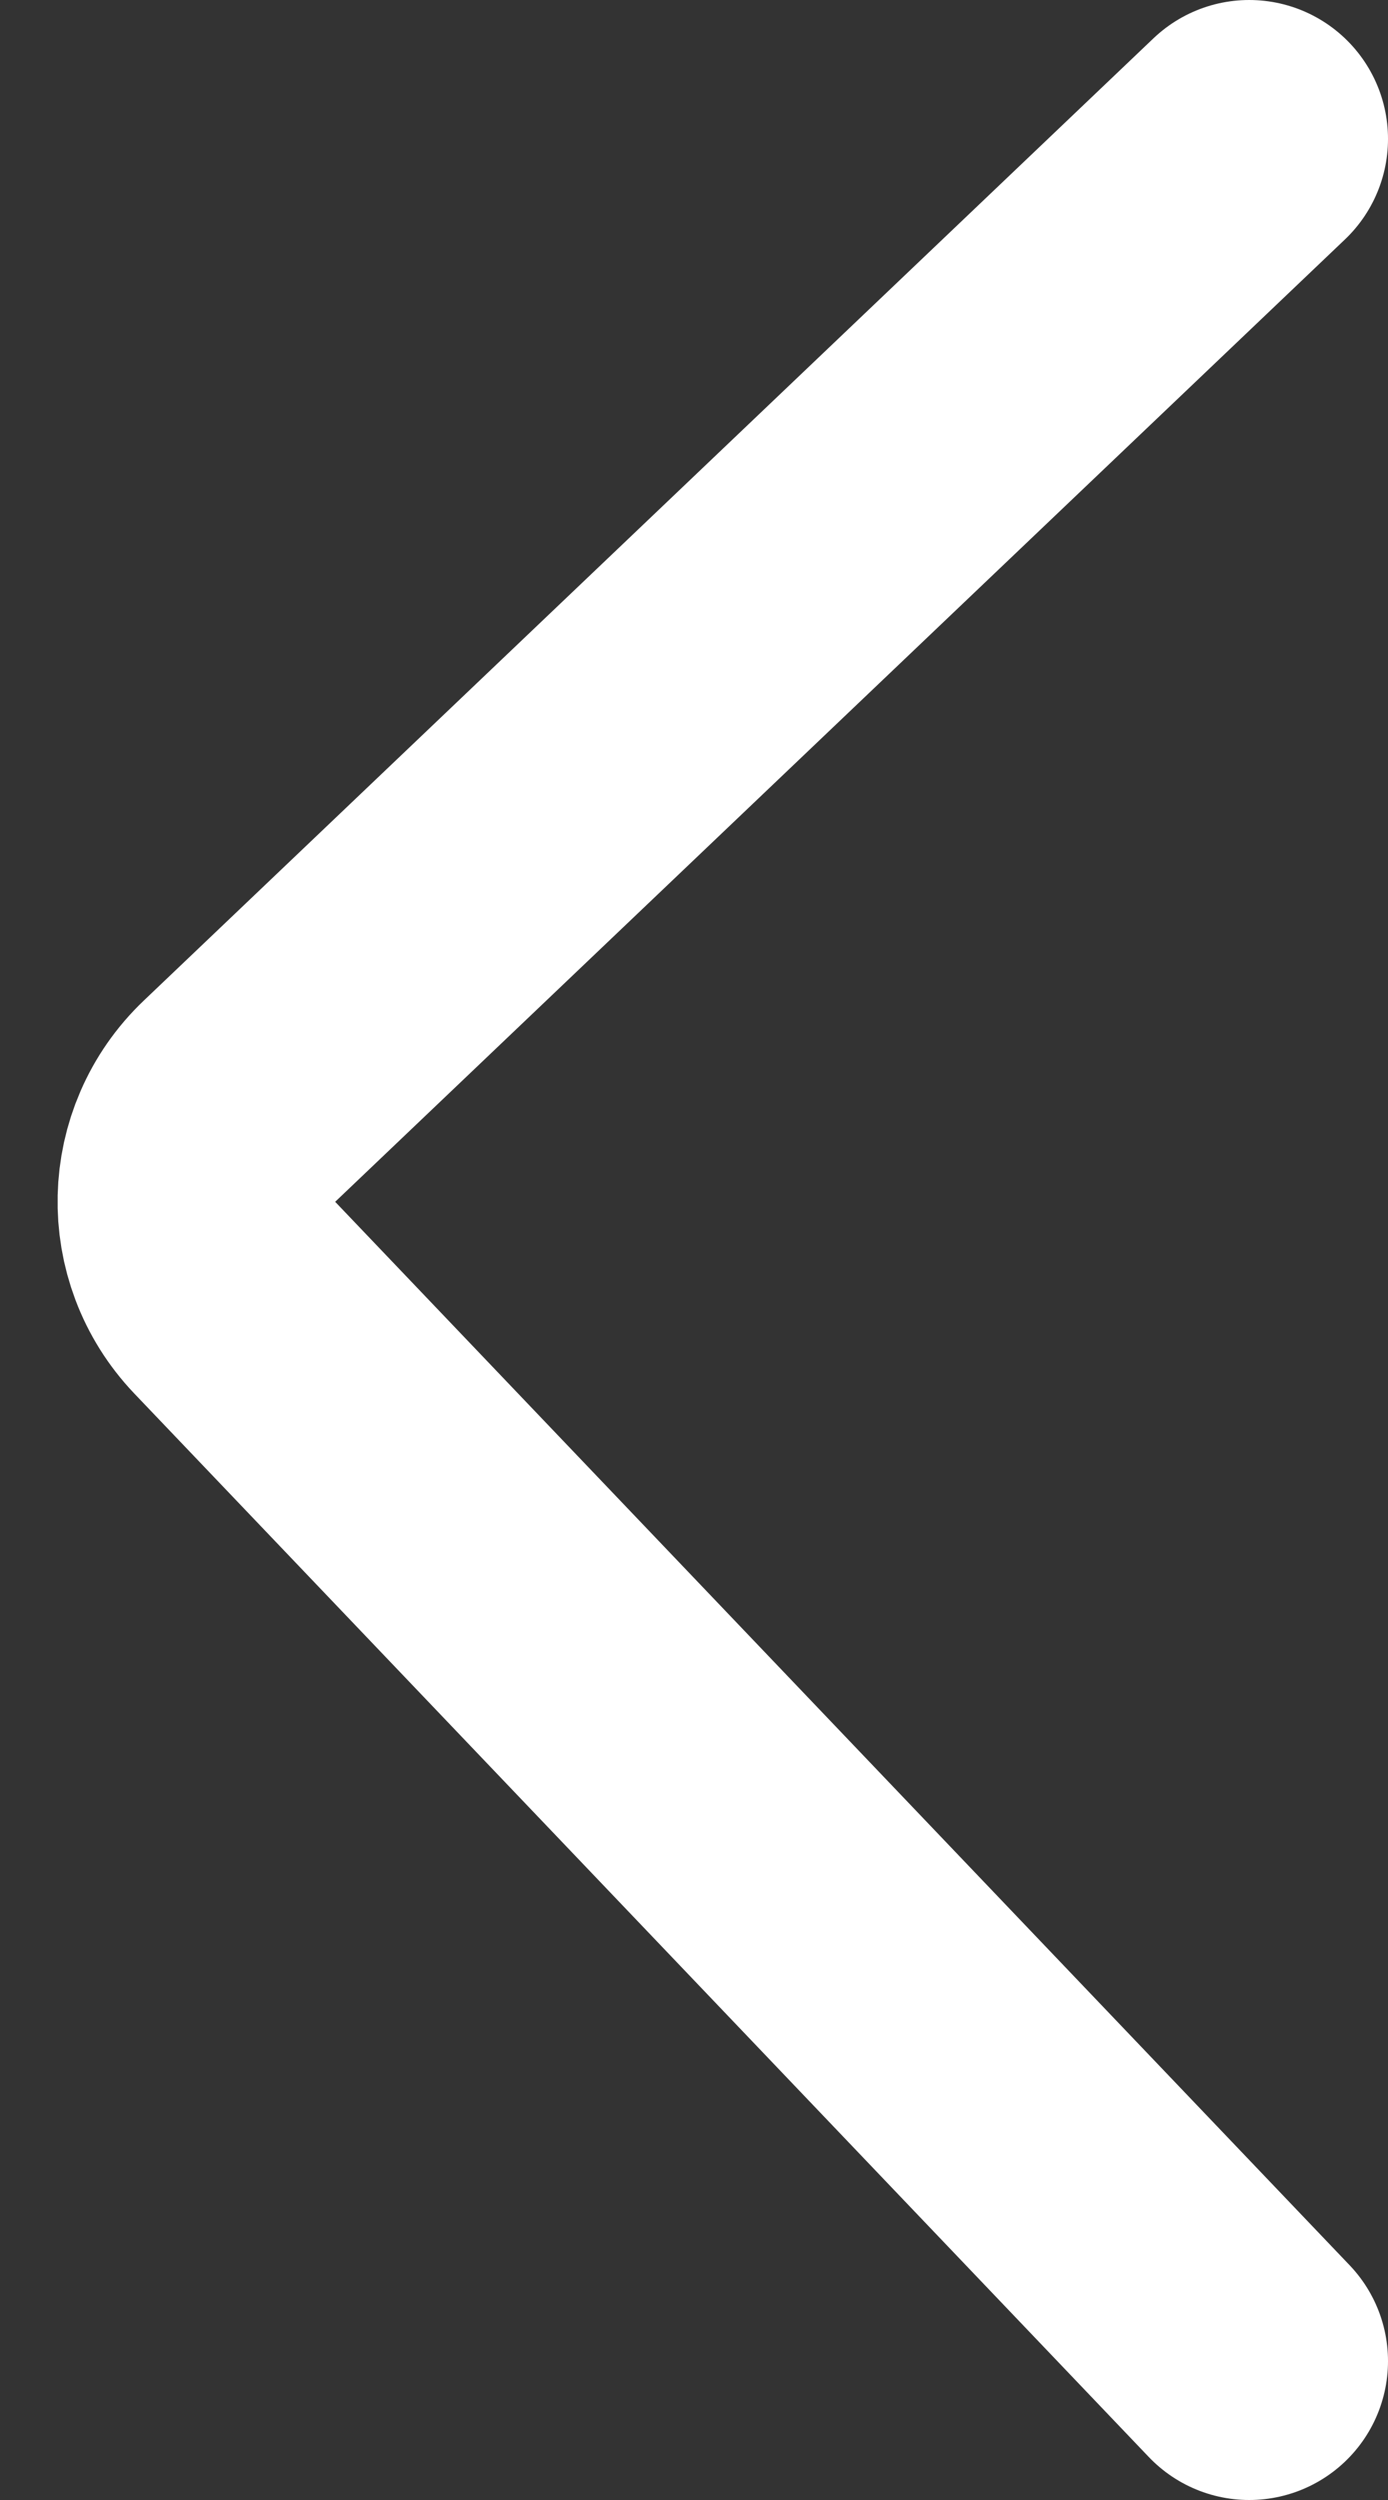 <svg width="10" height="18" viewBox="0 0 10 18" fill="none" xmlns="http://www.w3.org/2000/svg">
<rect x="0" y="0" width="10" height="18" fill="#333333" stroke="none"/>
<path d="M9 1L1.725 7.929C1.325 8.31 1.31 8.943 1.691 9.343L9 17" stroke="white" stroke-width="2" stroke-linecap="round"/>
</svg>

